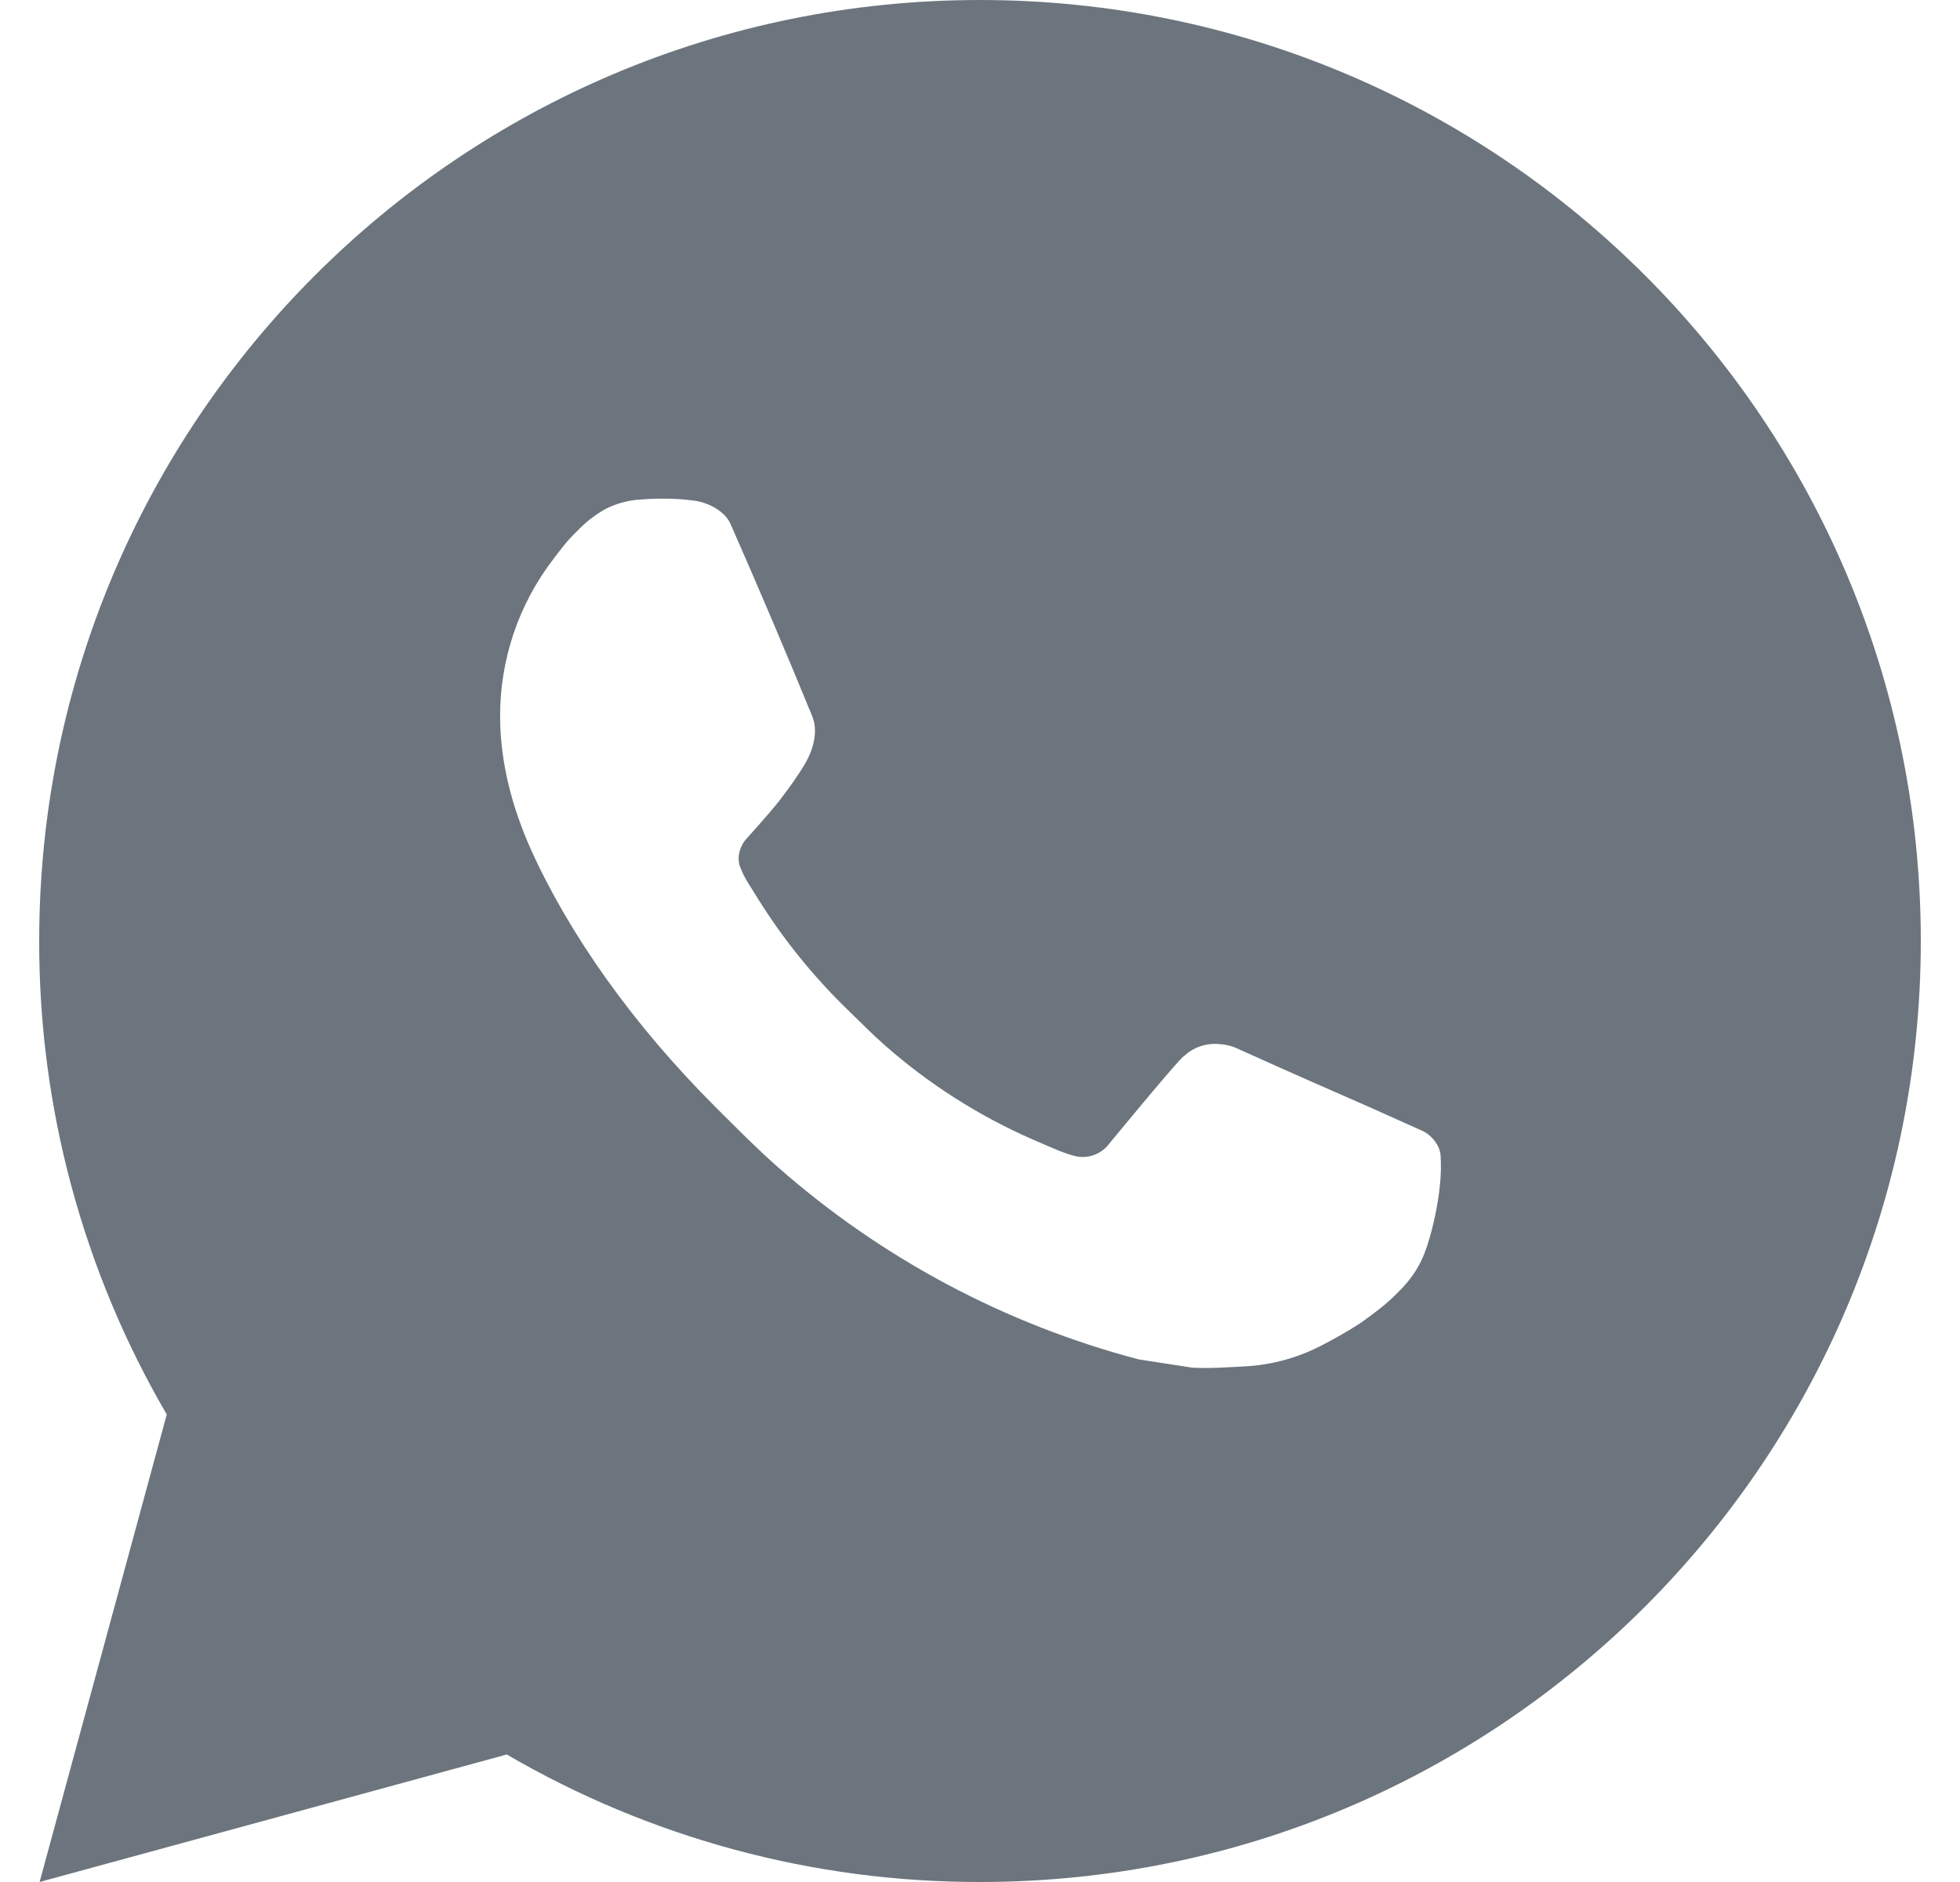 <svg width="25" height="24" viewBox="0 0 25 24" fill="none" xmlns="http://www.w3.org/2000/svg">
<path d="M12.5 0C19.128 0 24.5 5.372 24.5 12C24.5 18.628 19.128 24 12.5 24C10.379 24.003 8.296 23.442 6.464 22.374L0.505 24L2.127 18.038C1.058 16.206 0.496 14.122 0.5 12C0.5 5.372 5.872 0 12.5 0ZM8.41 6.36L8.17 6.37C8.015 6.379 7.863 6.42 7.724 6.49C7.594 6.563 7.475 6.655 7.371 6.763C7.227 6.899 7.146 7.016 7.058 7.13C6.614 7.707 6.375 8.416 6.379 9.144C6.381 9.732 6.535 10.304 6.775 10.84C7.266 11.922 8.073 13.068 9.139 14.13C9.396 14.386 9.648 14.642 9.919 14.881C11.243 16.047 12.821 16.888 14.527 17.336L15.208 17.441C15.43 17.453 15.652 17.436 15.876 17.425C16.225 17.407 16.566 17.312 16.875 17.148C17.032 17.067 17.186 16.979 17.335 16.884C17.335 16.884 17.386 16.85 17.485 16.776C17.647 16.656 17.746 16.571 17.881 16.43C17.98 16.327 18.067 16.206 18.133 16.068C18.226 15.872 18.32 15.499 18.358 15.188C18.387 14.951 18.379 14.821 18.375 14.741C18.37 14.612 18.264 14.479 18.147 14.423L17.449 14.11C17.449 14.11 16.405 13.655 15.766 13.364C15.7 13.335 15.628 13.319 15.555 13.315C15.473 13.307 15.39 13.316 15.312 13.342C15.234 13.369 15.162 13.411 15.102 13.468C15.096 13.465 15.015 13.534 14.148 14.585C14.098 14.652 14.029 14.702 13.951 14.73C13.872 14.758 13.787 14.762 13.706 14.741C13.628 14.72 13.551 14.693 13.477 14.662C13.328 14.599 13.276 14.575 13.174 14.532C12.486 14.231 11.848 13.825 11.284 13.328C11.133 13.196 10.993 13.052 10.849 12.913C10.377 12.461 9.965 11.95 9.625 11.392L9.554 11.278C9.503 11.201 9.462 11.118 9.432 11.032C9.386 10.855 9.505 10.714 9.505 10.714C9.505 10.714 9.796 10.394 9.932 10.222C10.064 10.054 10.176 9.89 10.248 9.774C10.389 9.546 10.434 9.312 10.359 9.131C10.023 8.31 9.675 7.493 9.318 6.682C9.247 6.521 9.037 6.406 8.846 6.383C8.781 6.376 8.716 6.368 8.652 6.364C8.49 6.356 8.329 6.357 8.168 6.368L8.41 6.36Z" fill="#6C757D"/>
</svg>
